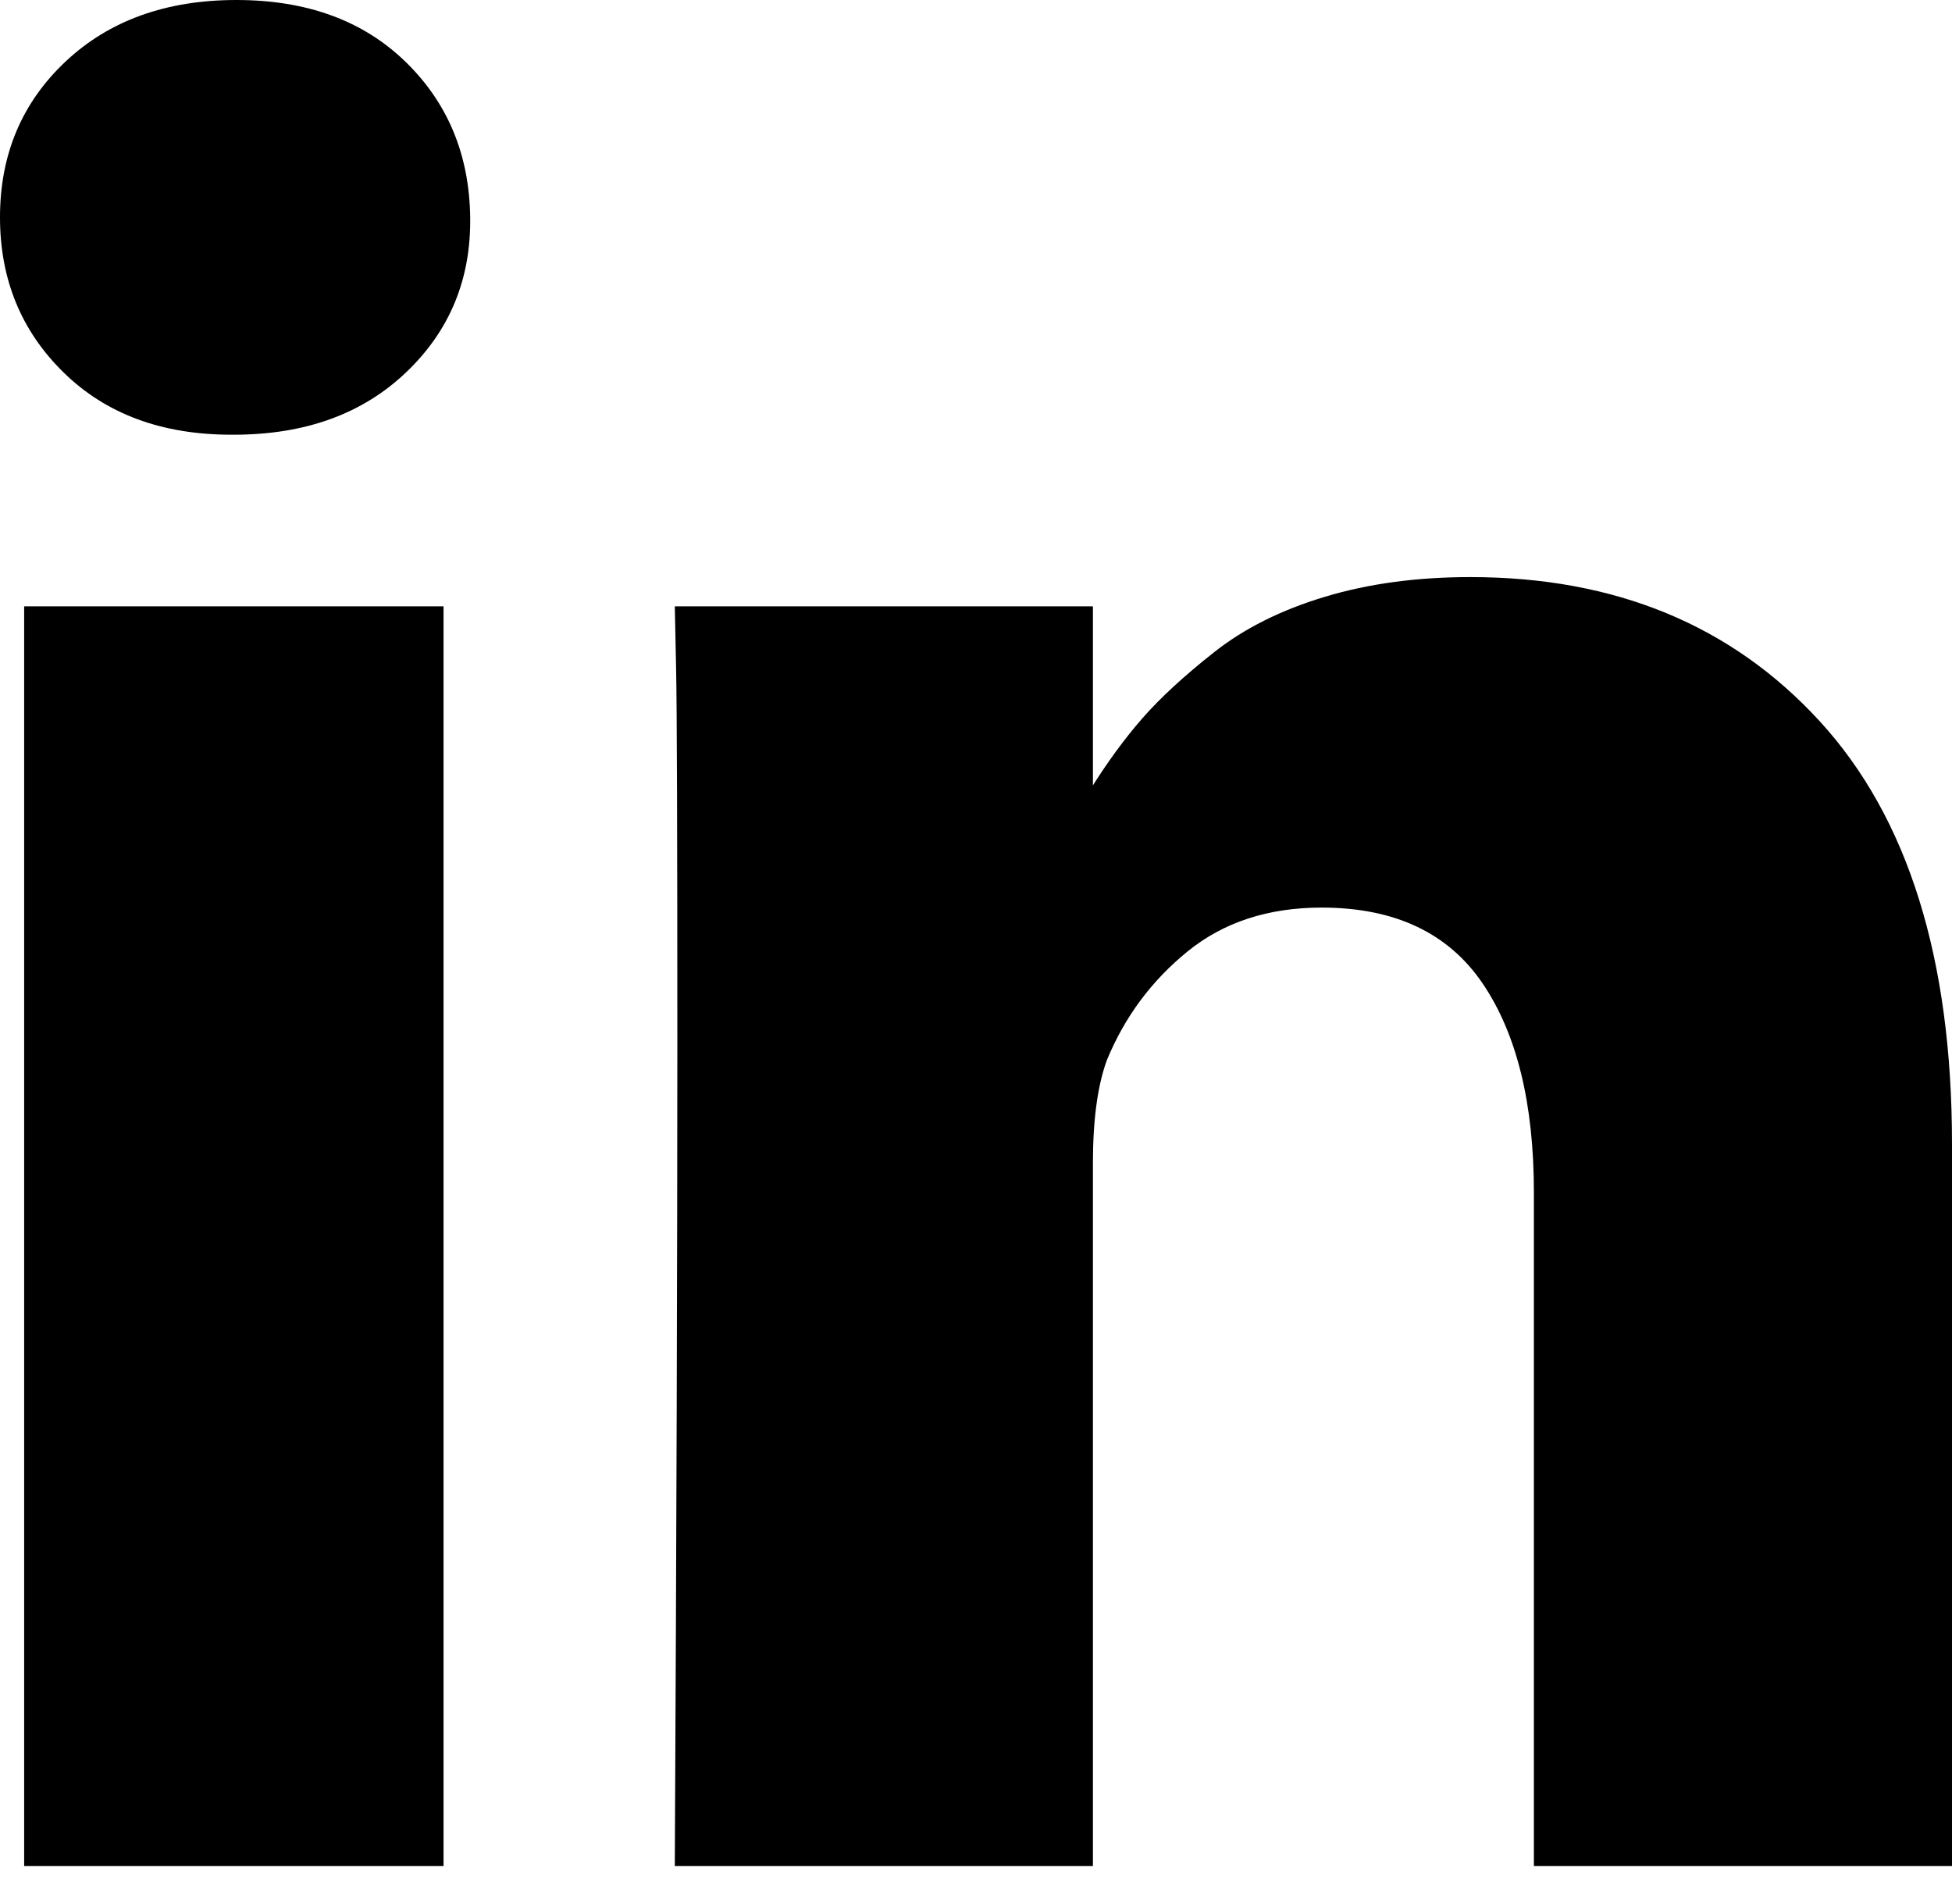 <?xml version="1.0" encoding="UTF-8"?>
<svg width="40px" height="39px" viewBox="0 0 40 39" version="1.1" xmlns="http://www.w3.org/2000/svg" xmlns:xlink="http://www.w3.org/1999/xlink">
    <!-- Generator: Sketch 44.1 (41455) - http://www.bohemiancoding.com/sketch -->
    <title>Shape</title>
    <desc>Created with Sketch.</desc>
    <defs></defs>
    <g id="Page-1" stroke="none" stroke-width="1" fill="none" fill-rule="evenodd">
        <path d="M9.089,12.422 L9.089,38.229 L0.495,38.229 L0.495,12.422 L9.089,12.422 Z M9.635,4.453 C9.653,5.72 9.214,6.78 8.32,7.63 C7.426,8.481 6.25,8.906 4.792,8.906 L4.74,8.906 C3.316,8.906 2.17,8.481 1.302,7.63 C0.434,6.78 0,5.72 0,4.453 C0,3.168 0.447,2.105 1.341,1.263 C2.235,0.421 3.403,0 4.844,0 C6.285,0 7.439,0.421 8.307,1.263 C9.175,2.105 9.618,3.168 9.635,4.453 Z M40,23.438 L40,38.229 L31.432,38.229 L31.432,24.427 C31.432,22.604 31.081,21.176 30.378,20.143 C29.674,19.11 28.576,18.594 27.083,18.594 C25.99,18.594 25.074,18.893 24.336,19.492 C23.598,20.091 23.047,20.833 22.682,21.719 C22.491,22.24 22.396,22.943 22.396,23.828 L22.396,38.229 L13.828,38.229 C13.863,31.302 13.88,25.686 13.88,21.38 C13.88,17.075 13.872,14.505 13.854,13.672 L13.828,12.422 L22.396,12.422 L22.396,16.172 L22.344,16.172 C22.691,15.616 23.047,15.13 23.411,14.714 C23.776,14.297 24.266,13.845 24.883,13.359 C25.499,12.873 26.254,12.496 27.148,12.227 C28.043,11.957 29.036,11.823 30.13,11.823 C33.099,11.823 35.486,12.808 37.292,14.779 C39.097,16.749 40,19.635 40,23.438 Z" id="Shape" fill="#000000" fill-rule="nonzero"></path>
    </g>
</svg>